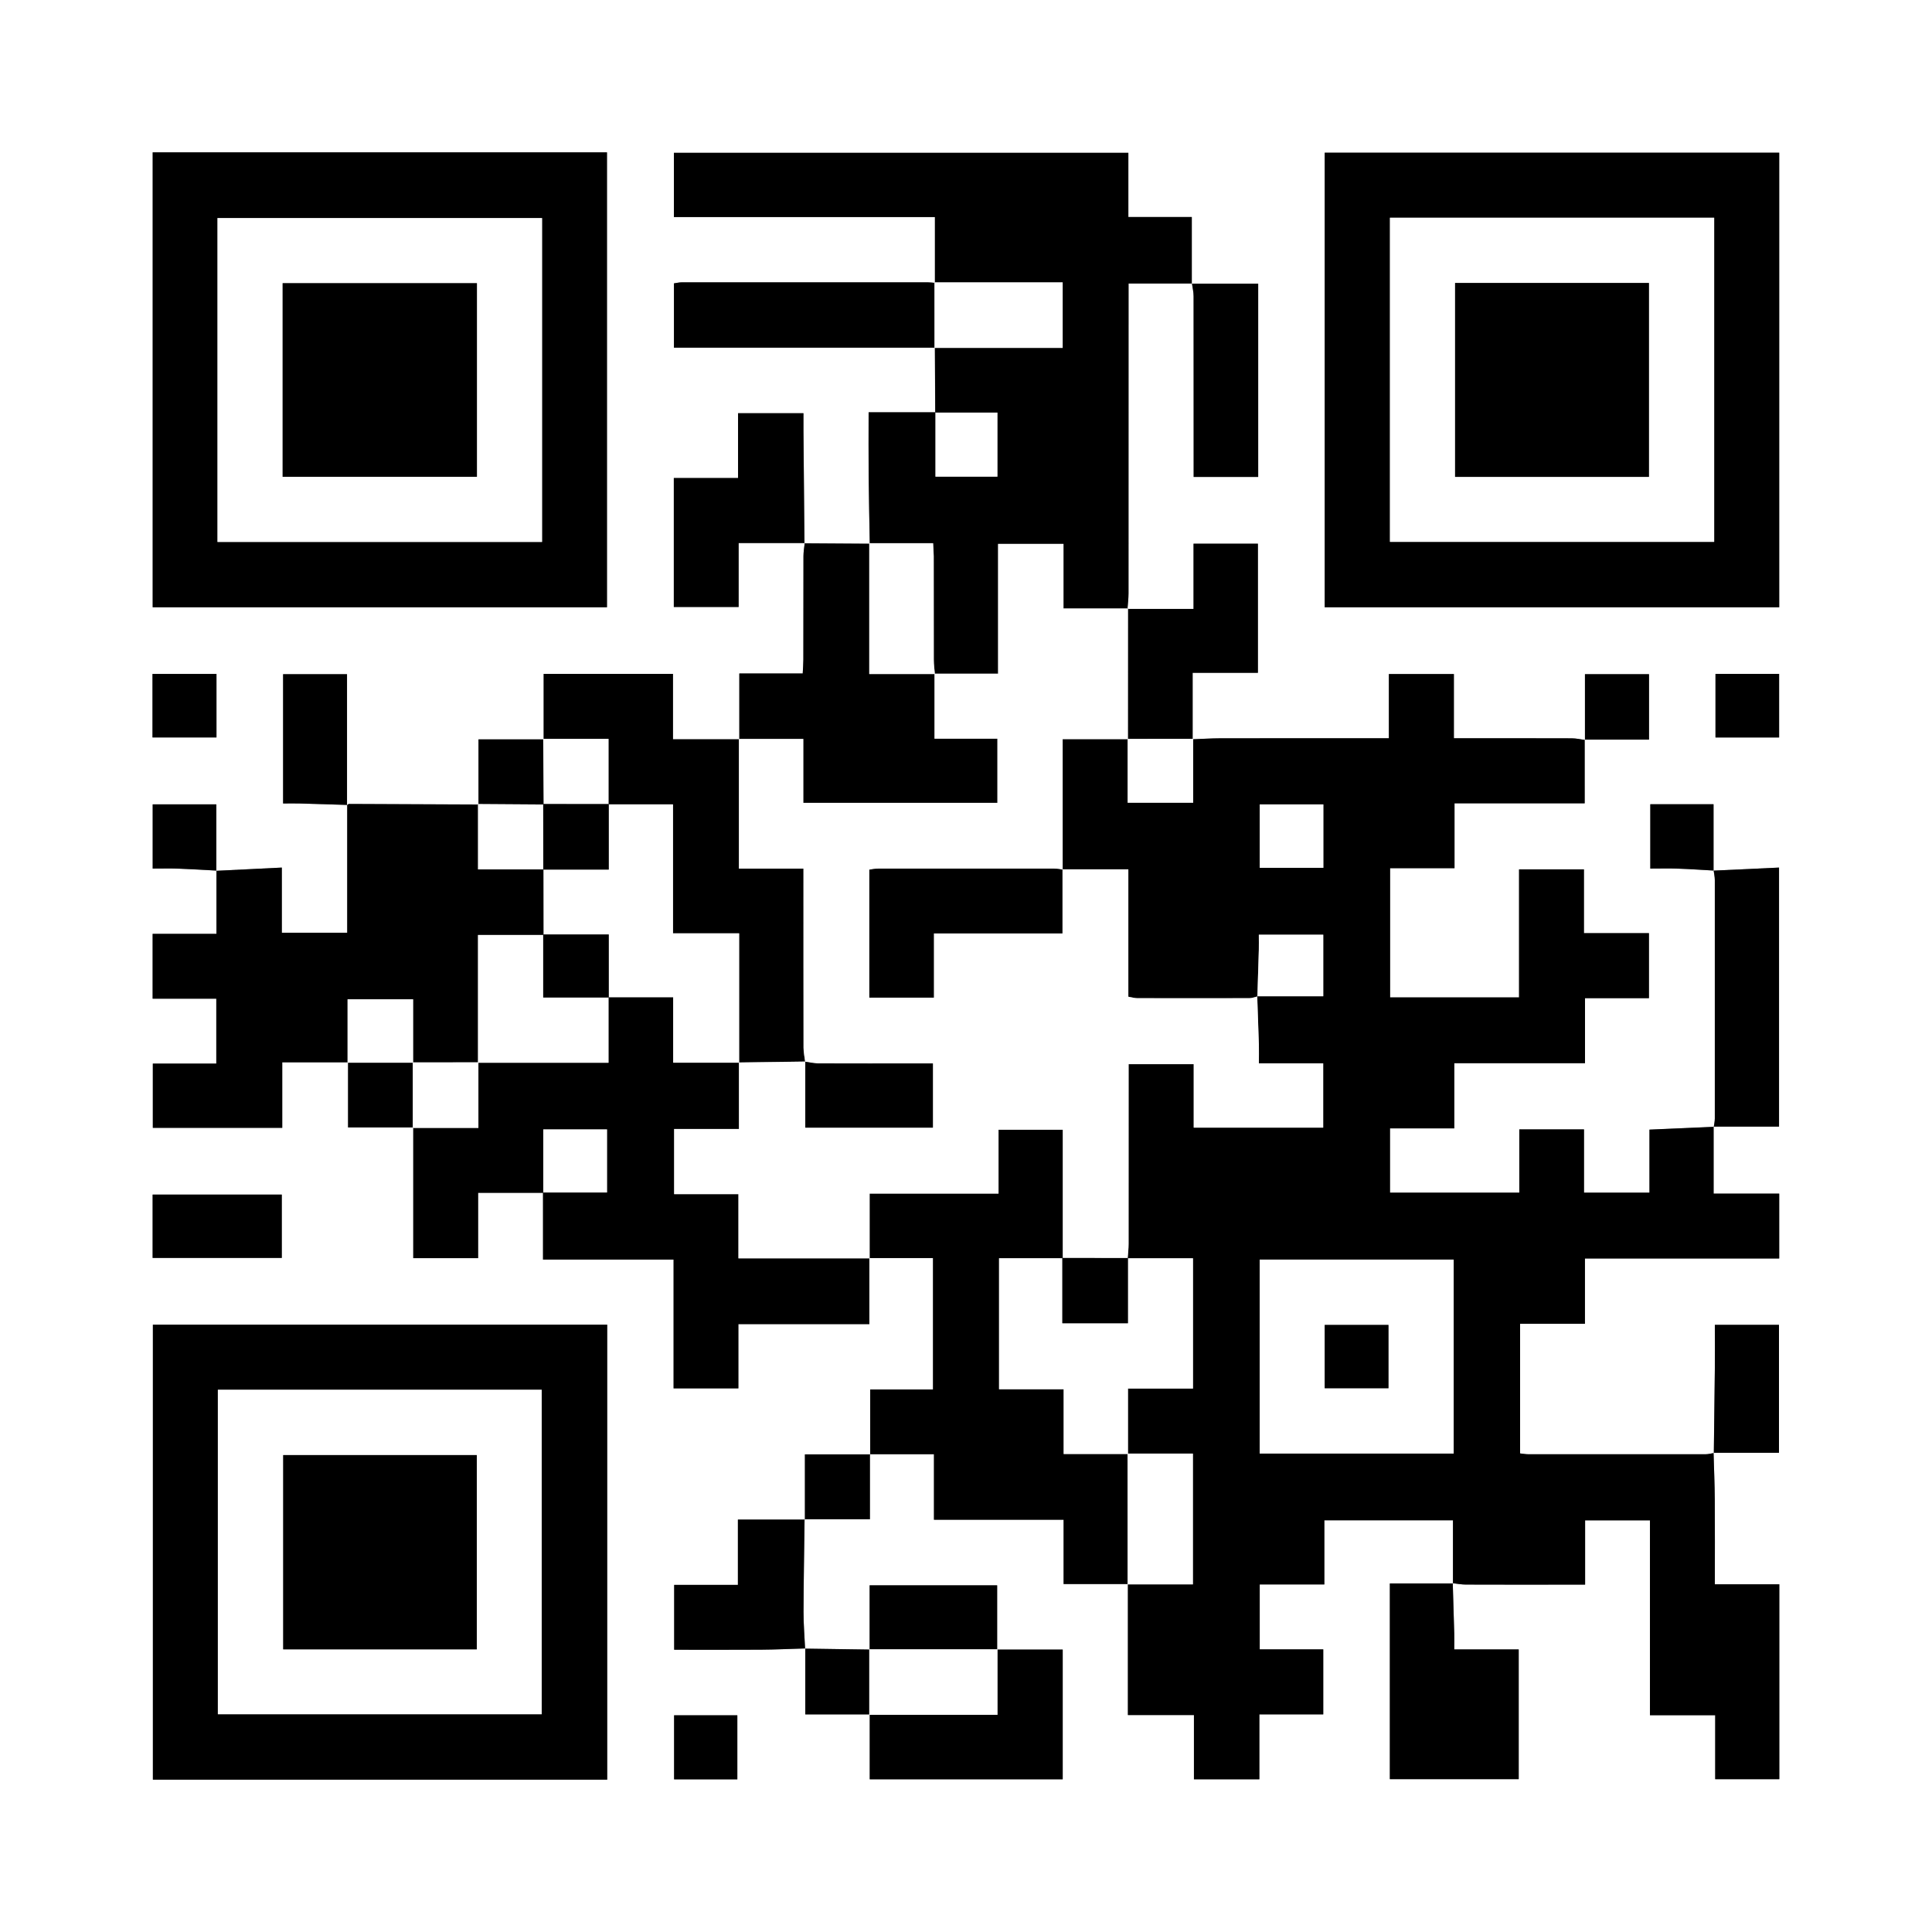 <?xml version="1.0" encoding="UTF-8"?><svg id="a" xmlns="http://www.w3.org/2000/svg" viewBox="0 0 600 600"><rect x="0" y="0" width="600" height="600" fill="#808080" stroke="none"/><defs><style>.b{fill:#fff;}</style></defs><path class="b" d="M0,0H600V600H0V0ZM270.07,512.29l-20.04-.29c-.17-3.82-.5-7.64-.49-11.46,.03-9.58,.21-19.15,.32-28.73h20.3v-20.2h19.89v20.35h40.26v19.98h19.97v40.69h20.51v19.95h20.32v-20.16h19.84v-20.19h-19.73v-20.17h20.07v-19.92h39.94c0,6.71,0,13.16,.01,19.62h-19.62v60.78h40.02v-40.29h-20.02c0-1.98,.03-3.46,0-4.93-.14-5.21-.31-10.43-.46-15.64,1.35,.15,2.7,.41,4.05,.42,9.49,.04,18.98,.02,28.47,.02h8.59v-19.96h20.14v60.52h20.26v19.87h19.91v-60.54h-20.02c0-9.08,.05-17.68-.02-26.28-.04-4.85-.25-9.7-.38-14.54h20.3v-39.73h-19.91c0,4.6,.03,8.95,0,13.29-.08,8.84-.21,17.67-.32,26.51-.85,.13-1.69,.38-2.54,.38-18.35,.02-36.7,.02-55.05,0-.83,0-1.66-.17-2.57-.26v-40.26h20.14v-20.28h60.33v-20.14h-20.37c0-7.18,0-13.99,0-20.8h20.31v-80.45c-7,.33-13.67,.64-20.34,.94v-20.61h-19.64v19.98c3,0,5.83-.08,8.66,.02,3.67,.12,7.34,.39,11.01,.59,.13,.97,.36,1.95,.36,2.92,.02,24.71,.02,49.42,0,74.12,0,.85-.21,1.71-.32,2.56-6.54,.29-13.07,.57-19.97,.87v19.57h-20.33v-19.65h-20.09v19.66h-40.16v-19.97h19.97v-20.24h40.59v-20.2h19.86v-20.19h-20.19v-19.8h-20.15v39.75h-40.05v-40.13h20.01v-20.14h40.42c0-6.85,0-13.32-.01-19.8h19.98v-20.32h-19.89v20.45c-1.33-.18-2.66-.5-3.99-.51-10.49-.04-20.97-.02-31.46-.02-1.58,0-3.17,0-5.25,0v-19.95h-20.19v19.95c-1.73,0-3.08,0-4.43,0-15.98,0-31.96-.02-47.94,.01-2.86,0-5.72,.19-8.58,.3v-20.65h20.27v-40.1h-19.99v20.26h-20.52c.11-1.61,.32-3.22,.32-4.83,.02-30.59,.01-61.19,.01-91.78v-4.45c6.83,0,13.26,0,19.71-.01,.17,1.32,.5,2.65,.5,3.97,.03,17.24,.02,34.48,.02,51.71,0,1.45,0,2.89,0,4.4h20.04v-60.02h-20.62v-20.7h-19.7v-19.93H209.29v19.95h81.06c0,7.05,0,13.74,0,20.43-.74-.06-1.49-.17-2.23-.17-25.46,0-50.92-.01-76.38,0-.83,0-1.65,.21-2.44,.32v19.97h81.02c.03,6.73,.07,13.45,.1,20.18l.11-.1h-20.78c0,6.89-.05,13.22,.01,19.54,.07,7.09,.23,14.18,.35,21.27-6.76-.04-13.52-.08-20.28-.12-.1-11.59-.21-23.19-.31-34.78-.02-1.83,0-3.67,0-5.62h-20.31v20.13h-19.95v40.05h20.13v-19.86h20.53c-.14,1.35-.38,2.69-.39,4.04-.03,10.71-.01,21.43-.03,32.14,0,1.31-.12,2.63-.2,4.32h-19.69v20.45h-20.61v-20.31h-40.16c0,6.93,0,13.63,0,20.33h-20.24v20.24c-13.41-.06-26.82-.13-40.23-.17-.2,0-.41,.27-.6,.39v-40.7h-19.85v40.14c1.85,0,3.45-.04,5.05,0,4.96,.13,9.91,.3,14.87,.45v39.69h-20.31v-20.23c-7.05,.35-13.71,.68-20.35,.99v-20.62h-19.76v19.95c2.82,0,5.42-.07,8.02,.02,3.93,.14,7.86,.39,11.79,.6v19.65h-19.82v20.13h19.77v20.17h-19.71v19.94h40.19v-20.35c7.05,0,13.75,0,20.44,0v20.23h20.25v40.59h20.14v-20.29h20.24l-.1-.1v20.83h40.55v40h20.12v-19.95h40.67c0-7.11,0-13.82,0-20.53h19.79v40.81h-19.5c0,7.08,0,13.63-.01,20.17h-20.27v20.25h-20.81v20.28h-19.79v20.14c9.18,0,18.05,.04,26.91-.02,4.61-.03,9.21-.25,13.81-.38v20.47h20.01v20.15h59.93v-40.28c-6.93,0-13.65,0-20.36,0v-19.95h-39.6c0,6.8,0,13.38,0,19.95ZM47.42,47.31V188.59H188.5V47.31H47.42Zm505.13,141.28V47.42h-141.15V188.6h141.15ZM188.57,552.69v-141.3H47.48v141.3H188.57Zm-101.06-181.7H47.4v19.67h40.11v-19.67Zm445.25-141.96h19.76v-19.75h-19.76v19.75Zm-465.53-19.73h-19.87v19.72h19.87v-19.72Zm142.11,323.4v19.89h19.64v-19.89h-19.64Z"/><path d="M532.18,349.88v20.81h20.37v20.14h-60.33v20.28h-20.14v40.26c.91,.1,1.74,.26,2.57,.26,18.35,.01,36.7,.02,55.05,0,.85,0,1.69-.25,2.54-.38l-.08-.07c.13,4.85,.35,9.7,.38,14.55,.06,8.6,.02,17.2,.02,26.28h20.02v60.54h-19.91v-19.87h-20.26v-60.52h-20.14v19.96h-8.59c-9.49,0-18.98,.02-28.47-.02-1.35,0-2.7-.27-4.05-.42l.07,.07v-19.61h-39.94v19.92h-20.07v20.17h19.73v20.19h-19.84v20.16h-20.32v-19.95h-20.51v-40.69l-.09,.09h20.28v-40.61h-20.3l.12,.12v-20.32h20.19v-40.46h-20.3c.1-1.49,.28-2.97,.28-4.46,.02-17.23,.01-34.46,.01-51.69v-4.14h20.22v19.71h40.21v-19.97h-19.98c0-2.25,.05-4.09,0-5.93-.15-4.97-.34-9.94-.5-14.9,6.77,0,13.54,0,20.53,0v-19.12h-20.01c0,1.78,.03,3.25,0,4.72-.14,4.82-.3,9.64-.45,14.46-.82,.19-1.65,.54-2.47,.54-11.62,.04-23.24,.03-34.86,0-.81,0-1.63-.26-2.76-.45v-39.57h-20.47l.08,.08v-40.51h20.26l-.08-.08v19.83h20.35v-19.84l-.16,.14c2.86-.1,5.72-.29,8.58-.3,15.98-.03,31.96-.01,47.94-.01,1.35,0,2.69,0,4.43,0v-19.95h20.19v19.95c2.09,0,3.67,0,5.25,0,10.49,0,20.97-.02,31.46,.02,1.33,0,2.66,.33,3.99,.51l-.08-.11v19.78h-40.42v20.14h-20.01v40.13h40.05v-39.75h20.15v19.8h20.19v20.19h-19.86v20.2h-40.59v20.24h-19.97v19.97h40.16v-19.66h20.09v19.65h20.33v-19.57c6.89-.3,13.43-.59,19.97-.87l-.06-.07Zm-140.97,41.3v60.23h60.24v-60.23h-60.24Zm19.77-141.37h-19.76v19.69h19.76v-19.69Z"/><path d="M290.35,87.84v-20.43h-81.06v-19.95h141.14v19.93h19.7v20.7l.05-.05h-19.69v4.45c0,30.59,0,61.19-.01,91.78,0,1.61-.21,3.22-.32,4.83l.15-.15h-20.05v-20.06h-20.31v40.31h-19.74l.13,.12c-.12-1.48-.34-2.96-.34-4.44-.03-10.71,0-21.42-.02-32.13,0-1.31-.12-2.62-.19-4.06h-19.82l.15,.15c-.12-7.09-.28-14.18-.35-21.27-.06-6.33-.01-12.66-.01-19.54,7.16,0,13.97,0,20.78,0,0,6.66,0,13.31,0,19.99h19.24v-19.89h-19.33l-.1-20.18-.1,.08h39.79v-20.35h-39.8l.15,.14Z"/><path d="M47.42,47.31H188.5V188.59H47.42V47.31Zm20.12,120.99h100.8V67.72H67.54v100.59Z"/><path d="M552.55,188.6h-141.15V47.42h141.15V188.6Zm-120.89-20.31h100.69V67.62h-100.69v100.66Z"/><path d="M188.57,552.69H47.48v-141.3H188.57v141.3Zm-120.91-121.09v100.77h100.57v-100.77H67.66Z"/><path d="M168.72,370.43h-20.24v20.29h-20.14v-40.59l-.14,.16h20.37v-20.37l-.12,.12h40.53v-20.36h20.08v20.34h20.49l-.08-.08v20.66h-20.13v20.23h19.97v19.94h40.75l-.08-.09v20.53h-40.67v19.95h-20.12v-40h-40.55c0-7.21,0-14.02,0-20.83,6.65,0,13.3,0,19.88,0v-19.59h-19.79v19.68Z"/><path d="M108.09,329.9h-20.44v20.35H47.46v-19.94h19.71v-20.17h-19.77v-20.13h19.82v-19.65l-.06,.08c6.66-.33,13.31-.66,20.36-1.01v20.23h20.31v-39.69l-.08,.11c.2-.14,.41-.41,.61-.41,13.41,.04,26.82,.11,40.23,.17l-.15-.14v20.29h20.35c.01,6.79,.02,13.59,.03,20.38-6.69,0-13.38,0-20.39,0v39.67l.12-.12c-6.79,0-13.57,.01-20.36,.02l.09,.09v-19.68h-20.35v19.69l.14-.14Z"/><path d="M350.28,491.94h-19.97v-19.98h-40.26v-20.35c-6.99,0-13.44,0-19.9,0,0,0,.1,.08,.1,.08v-20.18h19.5v-40.81h-19.79l.08,.09v-20.11h40.03v-19.84h19.96c0,13.54,0,26.74,0,39.94h-19.78v40.68h20.06v20.11h19.97l-.12-.12,.02,40.61,.09-.09Z"/><path d="M168.84,229.61v-20.33h40.16v20.31c7.22,0,13.92,0,20.61,0l-.16-.14v40.28h20.06c0,1.73,0,3.07,0,4.4,0,17.08-.01,34.15,.02,51.23,0,1.45,.33,2.9,.5,4.35l.06-.05c-6.87,.1-13.75,.19-20.62,.29l.08,.08v-40.17h-20.54v-40.05c-6.93,0-13.48,0-20.03,0,0-6.7,0-13.39,0-20.36h-20.28l.14,.16Z"/><path d="M249.83,168.73c6.76,.04,13.52,.08,20.27,.13l-.15-.15v40.62h20.37l-.13-.12v20.18h19.54v19.93h-60.29v-19.86h-20l.16,.14c0-6.68,0-13.37,0-20.45h19.69c.08-1.69,.2-3,.2-4.32,.01-10.71,0-21.43,.03-32.14,0-1.35,.25-2.69,.39-4.04l-.09,.08Z"/><path d="M451.17,491.67c.16,5.21,.32,10.43,.46,15.64,.04,1.48,0,2.96,0,4.93h20.02v40.29h-40.02v-60.78c6.56,0,13.09,0,19.61,0,0,0-.07-.08-.07-.08Z"/><path d="M290.32,107.97h-81.02v-19.97c.79-.11,1.61-.32,2.44-.32,25.46-.02,50.92-.02,76.38,0,.74,0,1.49,.11,2.23,.17l-.15-.14c0,6.78,0,13.57,.01,20.35l.1-.08Z"/><path d="M350.15,189.1h20.52v-20.26h19.99v40.1h-20.27c0,7.25,0,13.95,0,20.65l.16-.14c-6.78,0-13.57,.01-20.35,.02l.08,.08,.02-40.6-.15,.15Z"/><path d="M249.92,168.64h-20.53v19.86h-20.13v-40.05h19.95v-20.13h20.31c0,1.95-.01,3.78,0,5.62,.1,11.59,.2,23.19,.31,34.78l.09-.08Z"/><path d="M532.24,349.95c.11-.85,.32-1.71,.32-2.56,.02-24.71,.02-49.42,0-74.12,0-.97-.24-1.95-.36-2.92l-.04,.03c6.67-.31,13.34-.62,20.34-.95v80.45c-6.79,0-13.55,0-20.31,0l.06,.07Z"/><path d="M309.67,512.29h20.36v40.28h-59.93c0-6.79,0-13.47,0-20.15l-.14,.14h39.82v-20.35l-.11,.09Z"/><path d="M250.1,511.93c-4.61,.14-9.21,.36-13.82,.39-8.86,.06-17.73,.02-26.91,.02v-20.14h19.79v-20.28h20.81l-.1-.1c-.12,9.58-.3,19.15-.33,28.73-.01,3.82,.32,7.64,.49,11.46l.07-.07Z"/><path d="M370.13,88.09h20.62v60.02h-20.04c0-1.5,0-2.95,0-4.4,0-17.24,.01-34.48-.02-51.71,0-1.33-.33-2.65-.51-3.97,0,0-.05,.05-.05,.05Z"/><path d="M87.51,370.99v19.67H47.4v-19.67h40.11Z"/><path d="M107.84,249.97c-4.96-.15-9.91-.32-14.87-.45-1.6-.04-3.2,0-5.05,0v-40.14h19.85c0,13.59,0,27.14,0,40.71,0,0,.08-.1,.08-.1Z"/><path d="M532.25,451.24c.11-8.84,.23-17.67,.32-26.51,.04-4.34,0-8.69,0-13.29h19.91v39.73c-6.75,0-13.53,0-20.31,0l.07,.07Z"/><path d="M270.07,512.29v-19.95h39.6c0,6.66,0,13.3,0,19.95l.11-.09h-39.82l.1,.09Z"/><path d="M148.6,249.85v-20.24c6.77,0,13.51,0,20.24,0l-.14-.16c.05,6.8,.1,13.6,.15,20.4-6.8-.05-13.6-.1-20.4-.14l.15,.14Z"/><path d="M532.76,229.03v-19.75h19.76v19.75h-19.76Z"/><path d="M492.23,229.82v-20.45h19.89v20.32c-6.67,0-13.33,0-19.98,0,0,0,.09,.12,.09,.12Z"/><path d="M67.23,209.3v19.72h-19.87v-19.72h19.87Z"/><path d="M249.97,471.92v-20.25c6.65,0,13.46,0,20.28,0,0,0-.1-.08-.09-.07,0,6.56,0,13.11,0,20.21-7.24,0-13.77,0-20.3,0,0,0,.11,.11,.11,.11Z"/><path d="M67.23,270.36c-3.93-.21-7.86-.46-11.79-.6-2.6-.09-5.2-.02-8.02-.02v-19.95h19.76c0,6.97,0,13.79,0,20.63,0,.01,.05-.07,.05-.07Z"/><path d="M250.03,512c6.68,.1,13.36,.19,20.04,.29l-.1-.09v20.35l.13-.14h-20.01c0-6.95,0-13.71,0-20.48l-.07,.06Z"/><path d="M128.34,350.13h-20.25c0-6.63,0-13.43,0-20.23l-.14,.14c6.78,0,13.57,0,20.35,0l-.09-.09v20.35l.12-.16Z"/><path d="M209.35,532.7h19.64v19.89h-19.64v-19.89Z"/><path d="M532.19,270.35c-3.67-.2-7.34-.47-11.01-.59-2.83-.1-5.66-.02-8.66-.02v-19.98h19.64c0,6.83,0,13.72,0,20.62l.04-.03Z"/><path class="b" d="M350.3,188.95l-.02,40.6h-20.26c0,13.51,0,27.01,0,40.51-.86-.11-1.72-.3-2.58-.31-18.24-.02-36.48-.02-54.72,0-.94,0-1.88,.22-2.73,.33v39.73h20.02v-19.95h39.94v-19.88h20.47v39.57c1.13,.19,1.94,.45,2.76,.45,11.62,.03,23.24,.03,34.86,0,.82,0,1.65-.35,2.47-.54l-.06-.06c.17,4.97,.36,9.94,.51,14.91,.05,1.84,0,3.68,0,5.93h19.98v19.97h-40.21v-19.71h-20.22v4.14c0,17.23,0,34.46-.01,51.69,0,1.49-.18,2.97-.28,4.46l.09-.07-20.36-.02,.12,.09v-39.94h-19.96v19.84h-40.03v20.11h-40.75v-19.94h-19.97v-20.23h20.13v-20.66c6.87-.1,13.75-.19,20.62-.28,0,6.79,0,13.58,0,20.52h39.62v-19.93c-1.6,0-2.94,0-4.29,0-10.47,0-20.95,.02-31.42-.02-1.32,0-2.64-.34-3.96-.52-.18-1.45-.5-2.9-.5-4.35-.04-17.08-.02-34.15-.02-51.23,0-1.33,0-2.67,0-4.4h-20.06v-40.28c6.48,0,12.96,0,20,0v19.86h60.29v-19.93h-19.54v-20.18h19.74v-40.31h20.31v20.06h20.05Z"/><path class="b" d="M391.21,391.18h60.24v60.23h-60.24v-60.23Zm20.19,39.95h19.8v-19.66h-19.8v19.66Z"/><path class="b" d="M350.3,451.55h-19.97v-20.11h-20.06v-40.68h19.78l-.12-.09v20.27h20.36v-20.24l-.09,.07c6.69,0,13.38,0,20.3,0v40.46h-20.19v20.32Z"/><path class="b" d="M350.19,492.04l-.02-40.61h20.3v40.61h-20.28Z"/><path class="b" d="M350.2,229.47c6.78,0,13.57-.01,20.35-.02,0,6.55,0,13.1,0,19.84h-20.35v-19.83Z"/><path class="b" d="M410.98,249.82v19.69h-19.76v-19.69h19.76Z"/><path class="b" d="M390.49,309.46c.15-4.82,.32-9.64,.45-14.46,.04-1.47,0-2.94,0-4.72h20.01v19.12c-6.99,0-13.76,0-20.53,0l.05,.06Z"/><path class="b" d="M290.33,209.32h-20.37v-40.62h19.82c.07,1.44,.18,2.75,.19,4.06,.01,10.71,0,21.42,.02,32.13,0,1.48,.22,2.96,.34,4.44Z"/><path class="b" d="M290.22,108.05c0-6.78,0-13.57-.01-20.35h39.8v20.35h-39.79Z"/><path class="b" d="M290.42,128.14h19.33v19.89h-19.24c0-6.68,0-13.33,0-19.99,0,0-.1,.1-.1,.1Z"/><path class="b" d="M67.54,168.31V67.72h100.8v100.59H67.54Zm20.24-20.24h60.33v-60.12h-60.33v60.12Z"/><path class="b" d="M431.66,168.28V67.62h100.69v100.66h-100.69Zm80.43-20.18v-60.22h-60.2v60.22h60.2Z"/><path class="b" d="M67.66,431.6h100.57v100.77H67.66v-100.77Zm80.41,80.62v-60.33h-60.12v60.33h60.12Z"/><path class="b" d="M188.98,249.81h20.03v40.05h20.54v40.17h-20.49v-20.34c-6.96,0-13.52,0-20.08,0l.07,.09v-19.57h-20.35l.14,.17c-.01-6.79-.02-13.59-.03-20.38l-.09,.06h20.33v-20.34l-.07,.09Z"/><path class="b" d="M148.45,330.04v-39.67c7.01,0,13.7,0,20.39,0l-.14-.17v19.57h20.35l-.07-.09c0,6.71,0,13.41,0,20.36h-40.53Z"/><path class="b" d="M128.2,350.29v-20.35l20.37-.02v20.37h-20.37Z"/><path class="b" d="M168.72,370.43v-19.68h19.79v19.59c-6.58,0-13.23,0-19.88,0l.1,.09Z"/><path class="b" d="M148.45,249.71c6.8,.05,13.6,.1,20.4,.14l-.15-.14c0,6.78,.01,13.57,.02,20.35l.09-.06c-6.67,0-13.34,0-20.35,0v-20.29Z"/><path class="b" d="M128.3,330.03c-6.78,0-13.57,0-20.35,0v-19.69h20.35v19.68Z"/><path class="b" d="M168.85,249.85c-.05-6.8-.1-13.6-.15-20.4h20.28c0,6.96,0,13.66,0,20.36l.07-.09c-6.78,0-13.57,0-20.35-.01l.15,.15Z"/><path class="b" d="M269.96,532.55v-20.35h39.82v20.35h-39.82Z"/><path d="M329.94,269.99v19.88h-39.94v19.95h-20.02v-39.73c.85-.11,1.79-.33,2.73-.33,18.24-.02,36.48-.02,54.72,0,.86,0,1.72,.2,2.58,.31l-.08-.08Z"/><path d="M250.04,329.72c1.32,.18,2.64,.51,3.96,.52,10.47,.04,20.95,.02,31.42,.02,1.34,0,2.69,0,4.29,0v19.93h-39.62c0-6.95,0-13.73,0-20.52l-.05,.05Z"/><path d="M350.28,390.7v20.24h-20.36v-20.27l20.36,.02Z"/><path d="M411.4,431.13v-19.66h19.8v19.66h-19.8Z"/><path d="M87.78,148.07v-60.12h60.33v60.12h-60.33Z"/><path d="M512.09,148.1h-60.2v-60.22h60.2v60.22Z"/><path d="M148.07,512.22h-60.12v-60.33h60.12v60.33Z"/><path d="M168.7,249.7c6.78,0,13.57,0,20.35,.01v20.34h-20.33c0-6.78-.01-13.57-.02-20.35Z"/><path d="M189.05,309.78h-20.35v-19.57h20.35v19.57Z"/></svg>